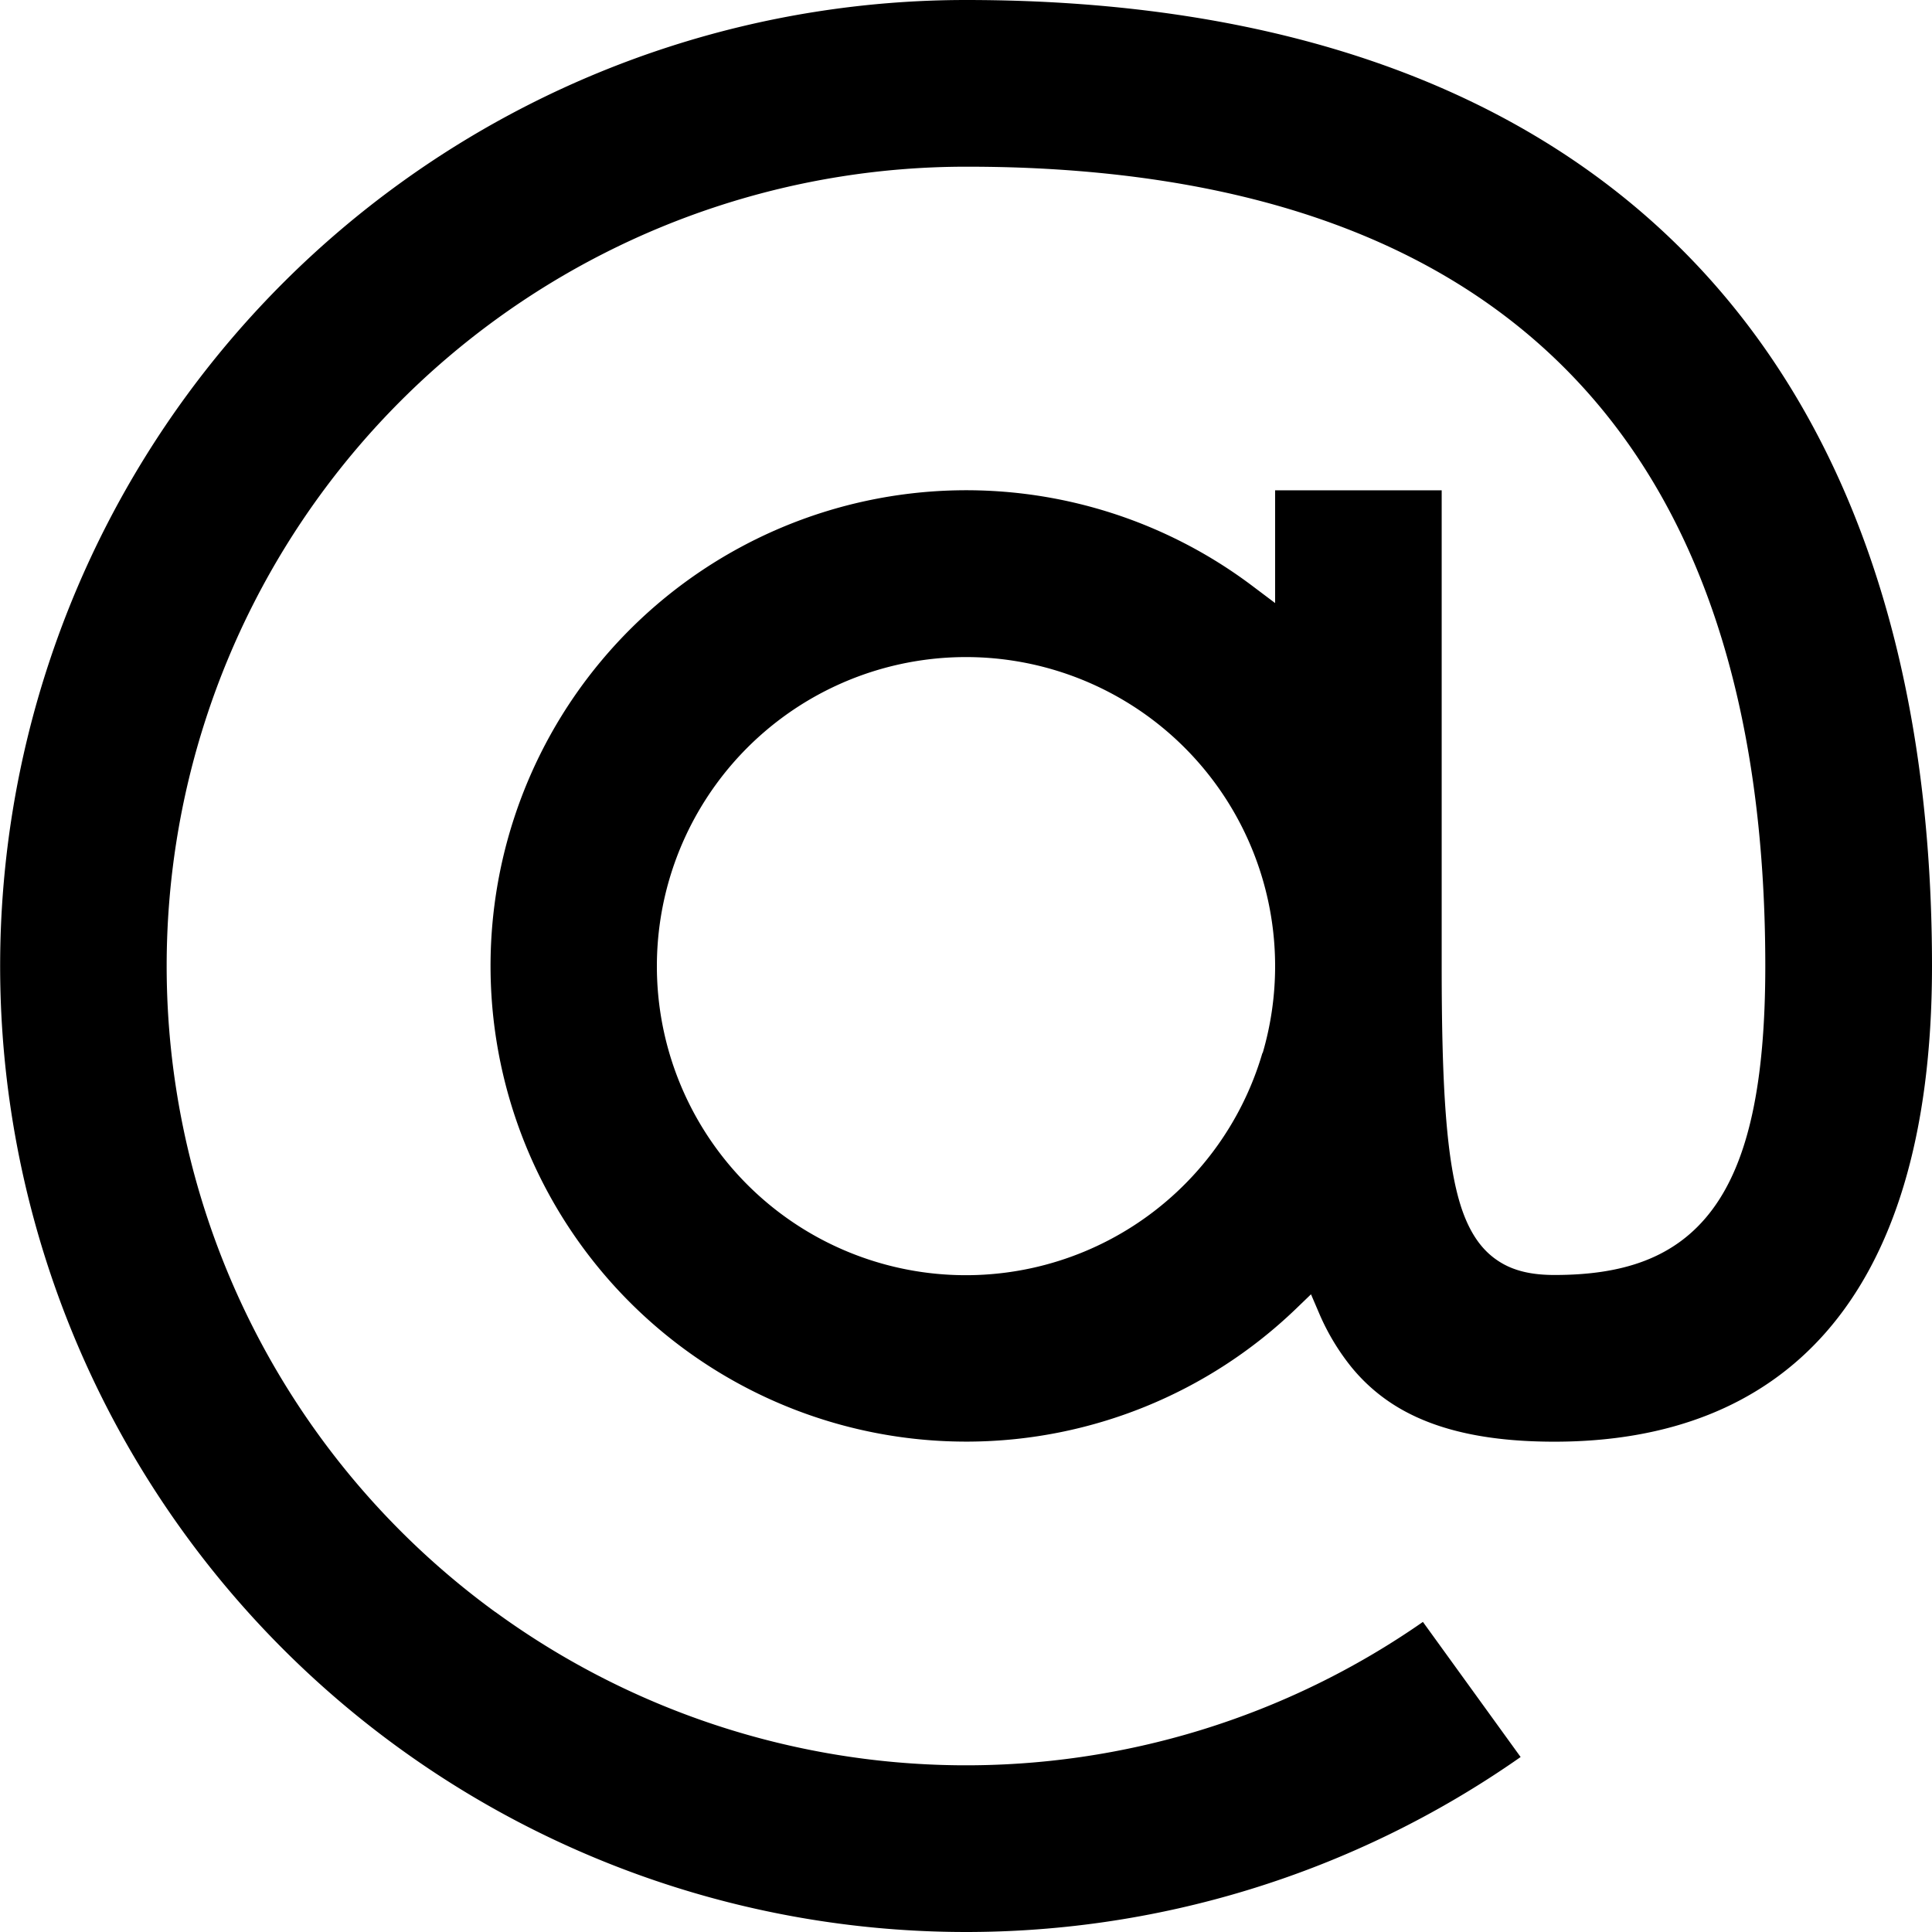 <svg fill="currentColor" xmlns="http://www.w3.org/2000/svg" viewBox="0 0 14 14"><path d="M3.591 11.682a5.792 5.792 0 0 0 6.72.071l.708.979A7 7 0 1 1 6.999 0c2.277 0 4.023.637 5.2 1.82C13.377 3.004 14 4.75 14 7c0 1.245-.288 2.104-.766 2.651-.476.545-1.154.796-1.97.796-.466 0-.822-.076-1.094-.226a1.285 1.285 0 0 1-.38-.318 1.658 1.658 0 0 1-.23-.384l-.06-.14-.11.106a3.447 3.447 0 1 1-.32-5.243l.17.128v-.817h1.207V7c0 .874.033 1.425.145 1.759.058.17.14.295.26.375.118.08.258.105.413.105.48 0 .875-.114 1.143-.474.261-.35.384-.914.384-1.765 0-1.896-.475-3.349-1.448-4.327-.915-.92-2.253-1.404-4.002-1.46A10.839 10.839 0 0 0 7 1.208 5.792 5.792 0 0 0 3.59 11.682zM9.15 7.63A2.24 2.24 0 1 0 4.76 7a2.239 2.239 0 0 0 4.388.63z"/></svg>